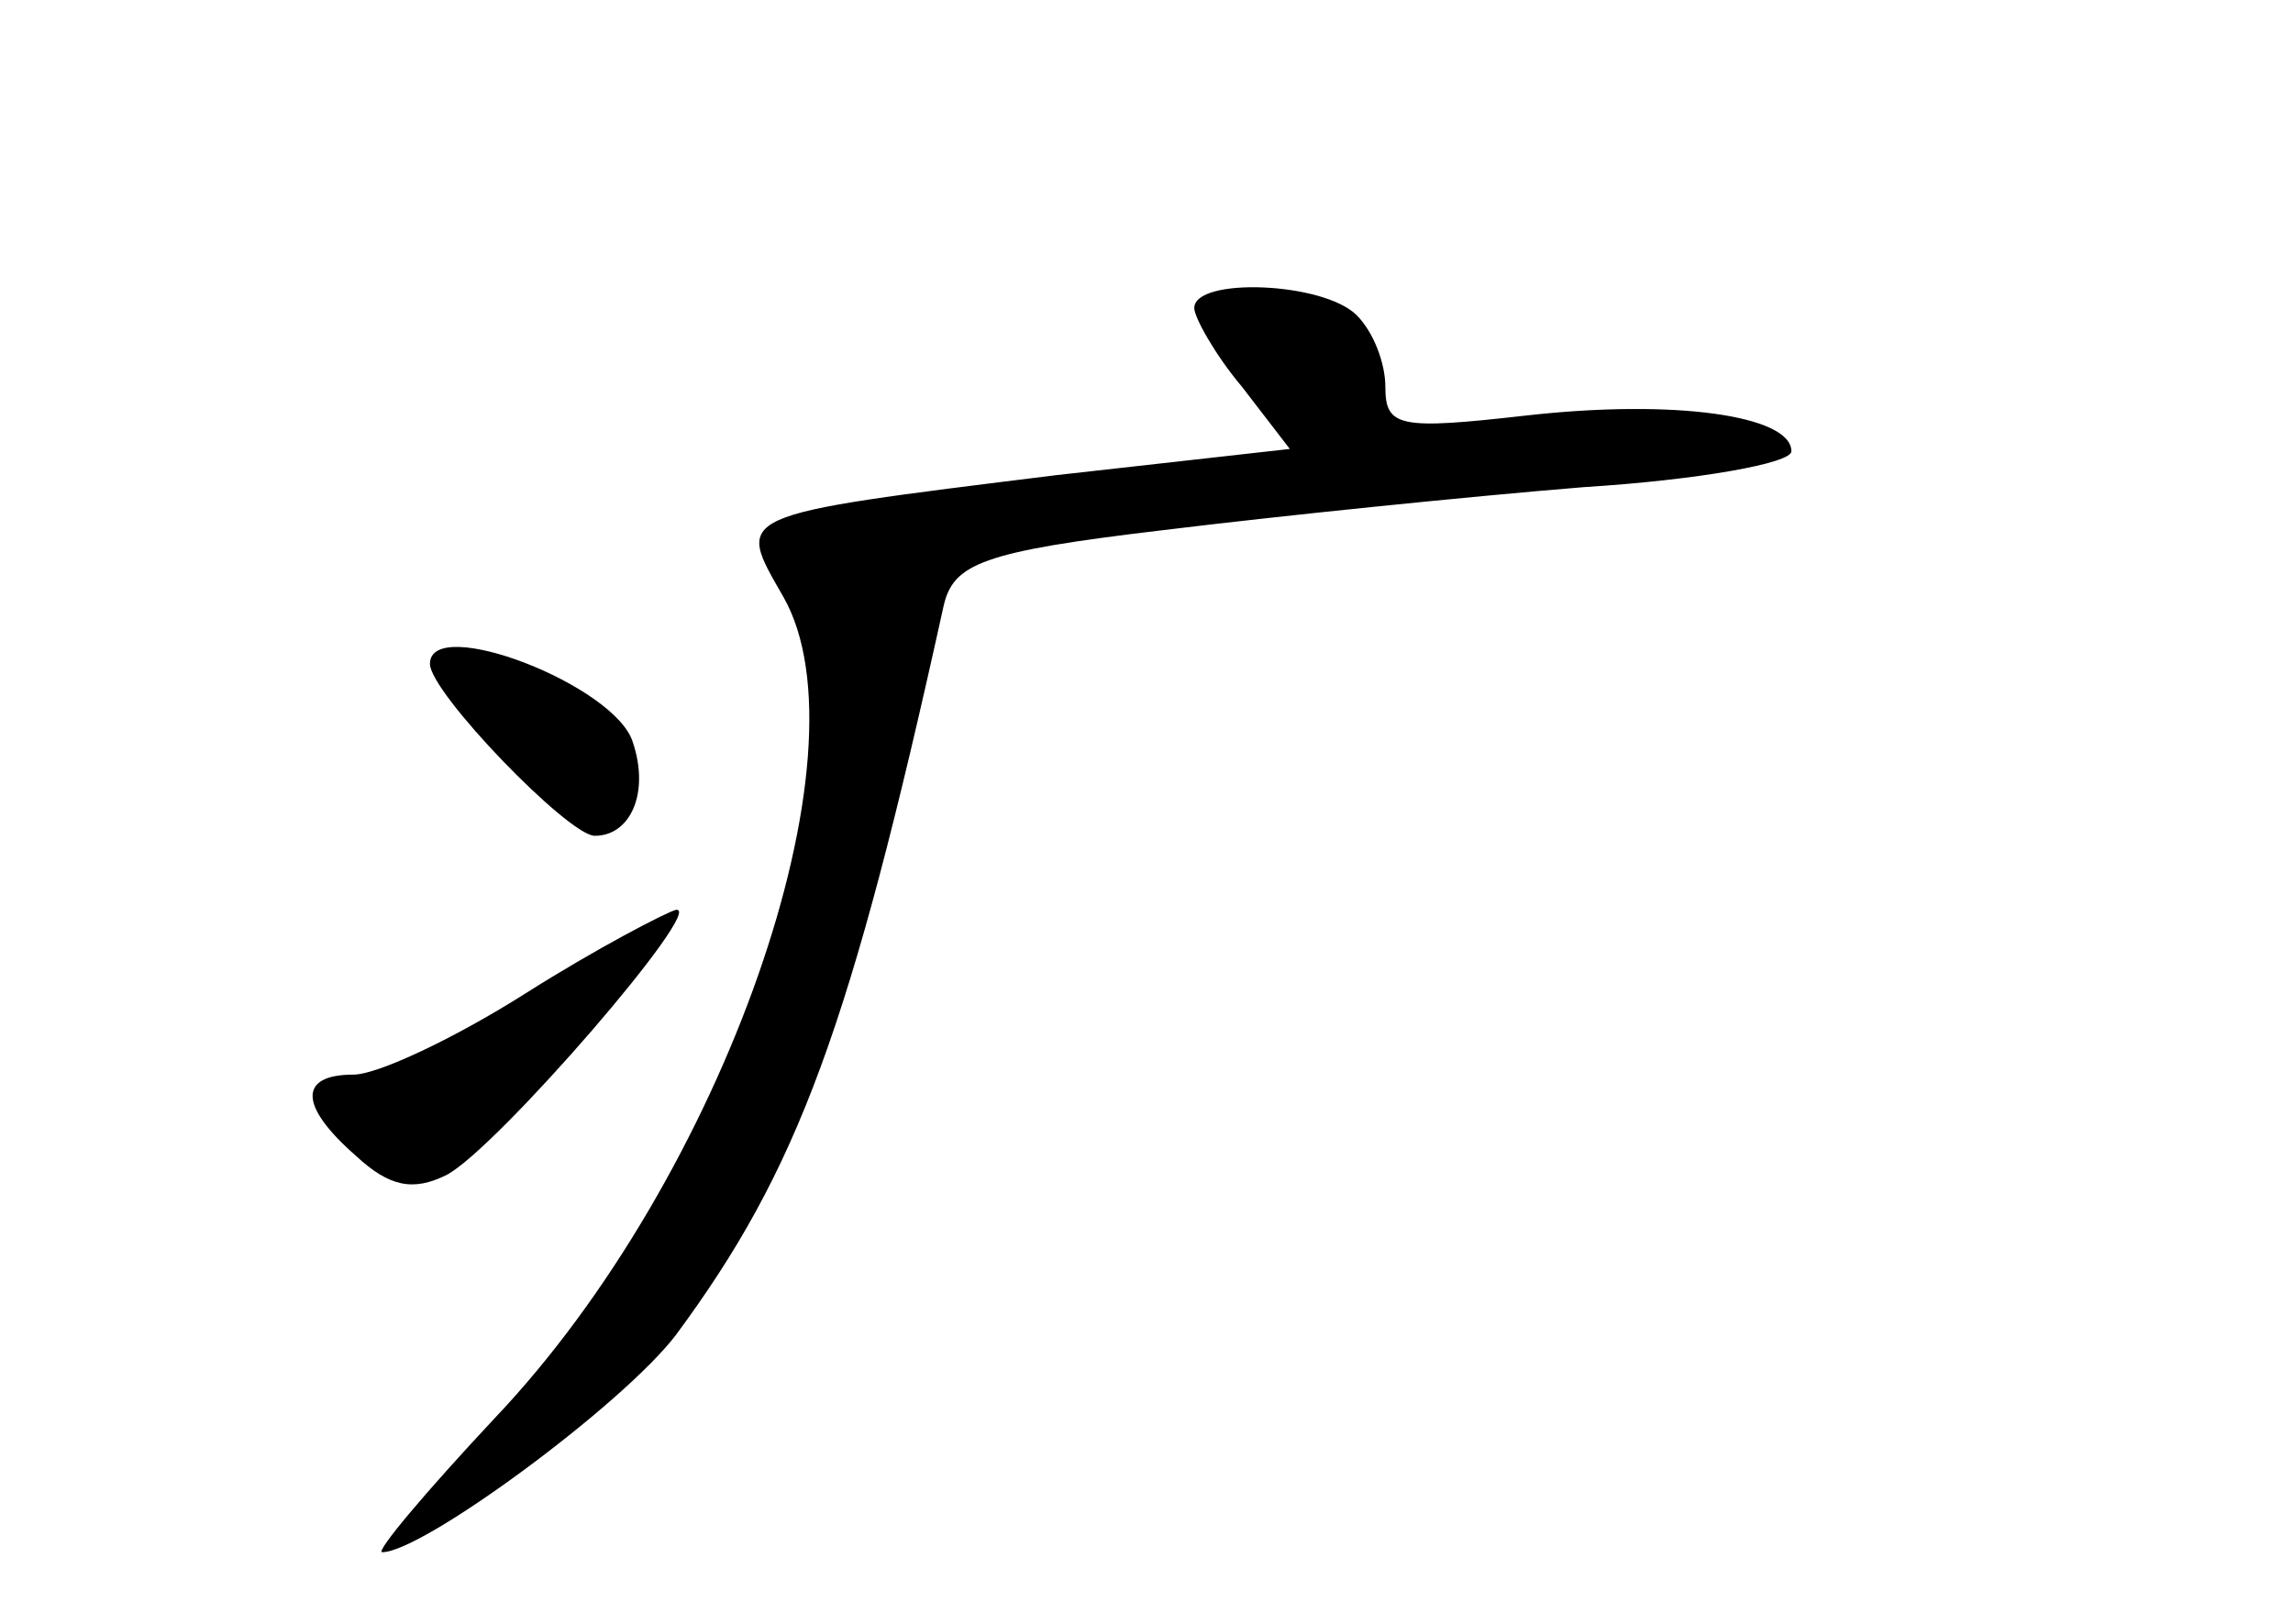 <?xml version="1.0" standalone="no"?>
<!DOCTYPE svg PUBLIC "-//W3C//DTD SVG 20010904//EN"
 "http://www.w3.org/TR/2001/REC-SVG-20010904/DTD/svg10.dtd">
<svg version="1.0" xmlns="http://www.w3.org/2000/svg"
 width="96pt" height="68pt" viewBox="0 0 96 68"
 preserveAspectRatio="xMidYMid meet">
<g transform="translate(0,68) scale(0.1,-0.1)"
fill="#000000" stroke="none">
<path d="M500 551 c0 -4 9 -20 20 -33 l20 -26 -98 -11 c-137 -17 -134 -16
-114 -51 37 -65 -25 -243 -121 -344 -29 -31 -50 -56 -47 -56 17 0 101 62 123
91 51 69 73 128 112 305 4 18 16 23 92 32 49 6 127 14 176 18 48 3 87 10 87
15 0 15 -49 22 -111 15 -53 -6 -59 -5 -59 12 0 10 -5 23 -12 30 -14 14 -68 16
-68 3z"/>
<path d="M180 402 c0 -12 58 -72 69 -72 15 0 23 18 16 39 -7 24 -85 54 -85 33z"/>
<path d="M220 264 c-30 -19 -62 -34 -72 -34 -23 0 -23 -13 1 -34 14 -13 24
-15 38 -8 21 11 109 113 96 111 -4 -1 -33 -16 -63 -35z"/>
</g>
</svg>
